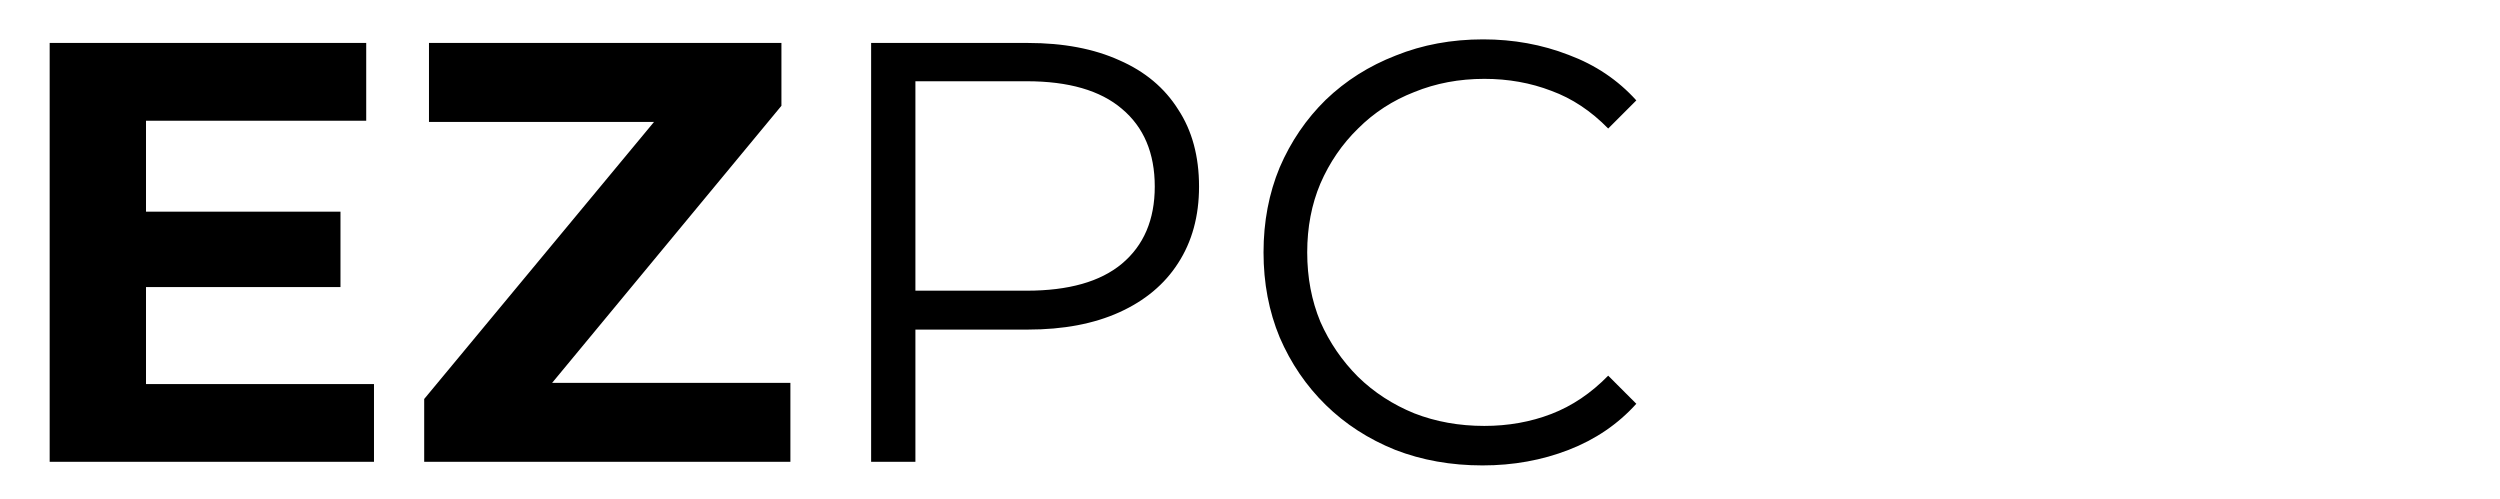 <svg width="406" height="81" viewBox="0 0 406 81" fill="none" xmlns="http://www.w3.org/2000/svg">
<g clip-path="url(#clip0_914_8618)">
<path d="M22.545 34.38H55.294V46.624H22.545V34.38ZM23.711 62.367H60.736V75H8.066V6.976H59.473V19.609H23.711V62.367ZM68.889 75V64.796L110.967 14.07L112.91 19.803H69.666V6.976H126.904V17.179L84.923 67.906L82.98 62.173H128.361V75H68.889ZM141.471 75V6.976H166.931C172.697 6.976 177.653 7.915 181.799 9.794C185.945 11.608 189.12 14.264 191.323 17.762C193.59 21.196 194.724 25.375 194.724 30.298C194.724 35.093 193.59 39.239 191.323 42.737C189.12 46.171 185.945 48.827 181.799 50.706C177.653 52.584 172.697 53.524 166.931 53.524H145.455L148.662 50.123V75H141.471ZM148.662 50.706L145.455 47.207H166.737C173.539 47.207 178.69 45.75 182.188 42.834C185.751 39.854 187.533 35.675 187.533 30.298C187.533 24.857 185.751 20.645 182.188 17.665C178.69 14.685 173.539 13.195 166.737 13.195H145.455L148.662 9.794V50.706ZM240.764 75.583C235.646 75.583 230.917 74.741 226.576 73.056C222.235 71.307 218.478 68.878 215.303 65.768C212.129 62.658 209.635 58.998 207.821 54.787C206.072 50.576 205.197 45.976 205.197 40.988C205.197 35.999 206.072 31.4 207.821 27.189C209.635 22.978 212.129 19.317 215.303 16.208C218.543 13.098 222.333 10.701 226.673 9.017C231.014 7.267 235.743 6.393 240.861 6.393C245.785 6.393 250.417 7.235 254.757 8.919C259.098 10.539 262.758 13.001 265.738 16.305L261.171 20.872C258.385 18.022 255.308 15.981 251.939 14.75C248.57 13.454 244.942 12.806 241.055 12.806C236.974 12.806 233.184 13.519 229.686 14.944C226.187 16.305 223.142 18.281 220.551 20.872C217.96 23.399 215.919 26.379 214.429 29.812C213.004 33.181 212.291 36.907 212.291 40.988C212.291 45.069 213.004 48.827 214.429 52.261C215.919 55.629 217.96 58.609 220.551 61.201C223.142 63.727 226.187 65.703 229.686 67.129C233.184 68.489 236.974 69.169 241.055 69.169C244.942 69.169 248.57 68.522 251.939 67.226C255.308 65.93 258.385 63.857 261.171 61.007L265.738 65.574C262.758 68.878 259.098 71.372 254.757 73.056C250.417 74.741 245.752 75.583 240.764 75.583Z" fill="black"/>
</g>
<defs>
<clipPath id="clip0_914_8618">
<rect width="406" height="81" fill="white"/>
</clipPath>
</defs>
</svg>
